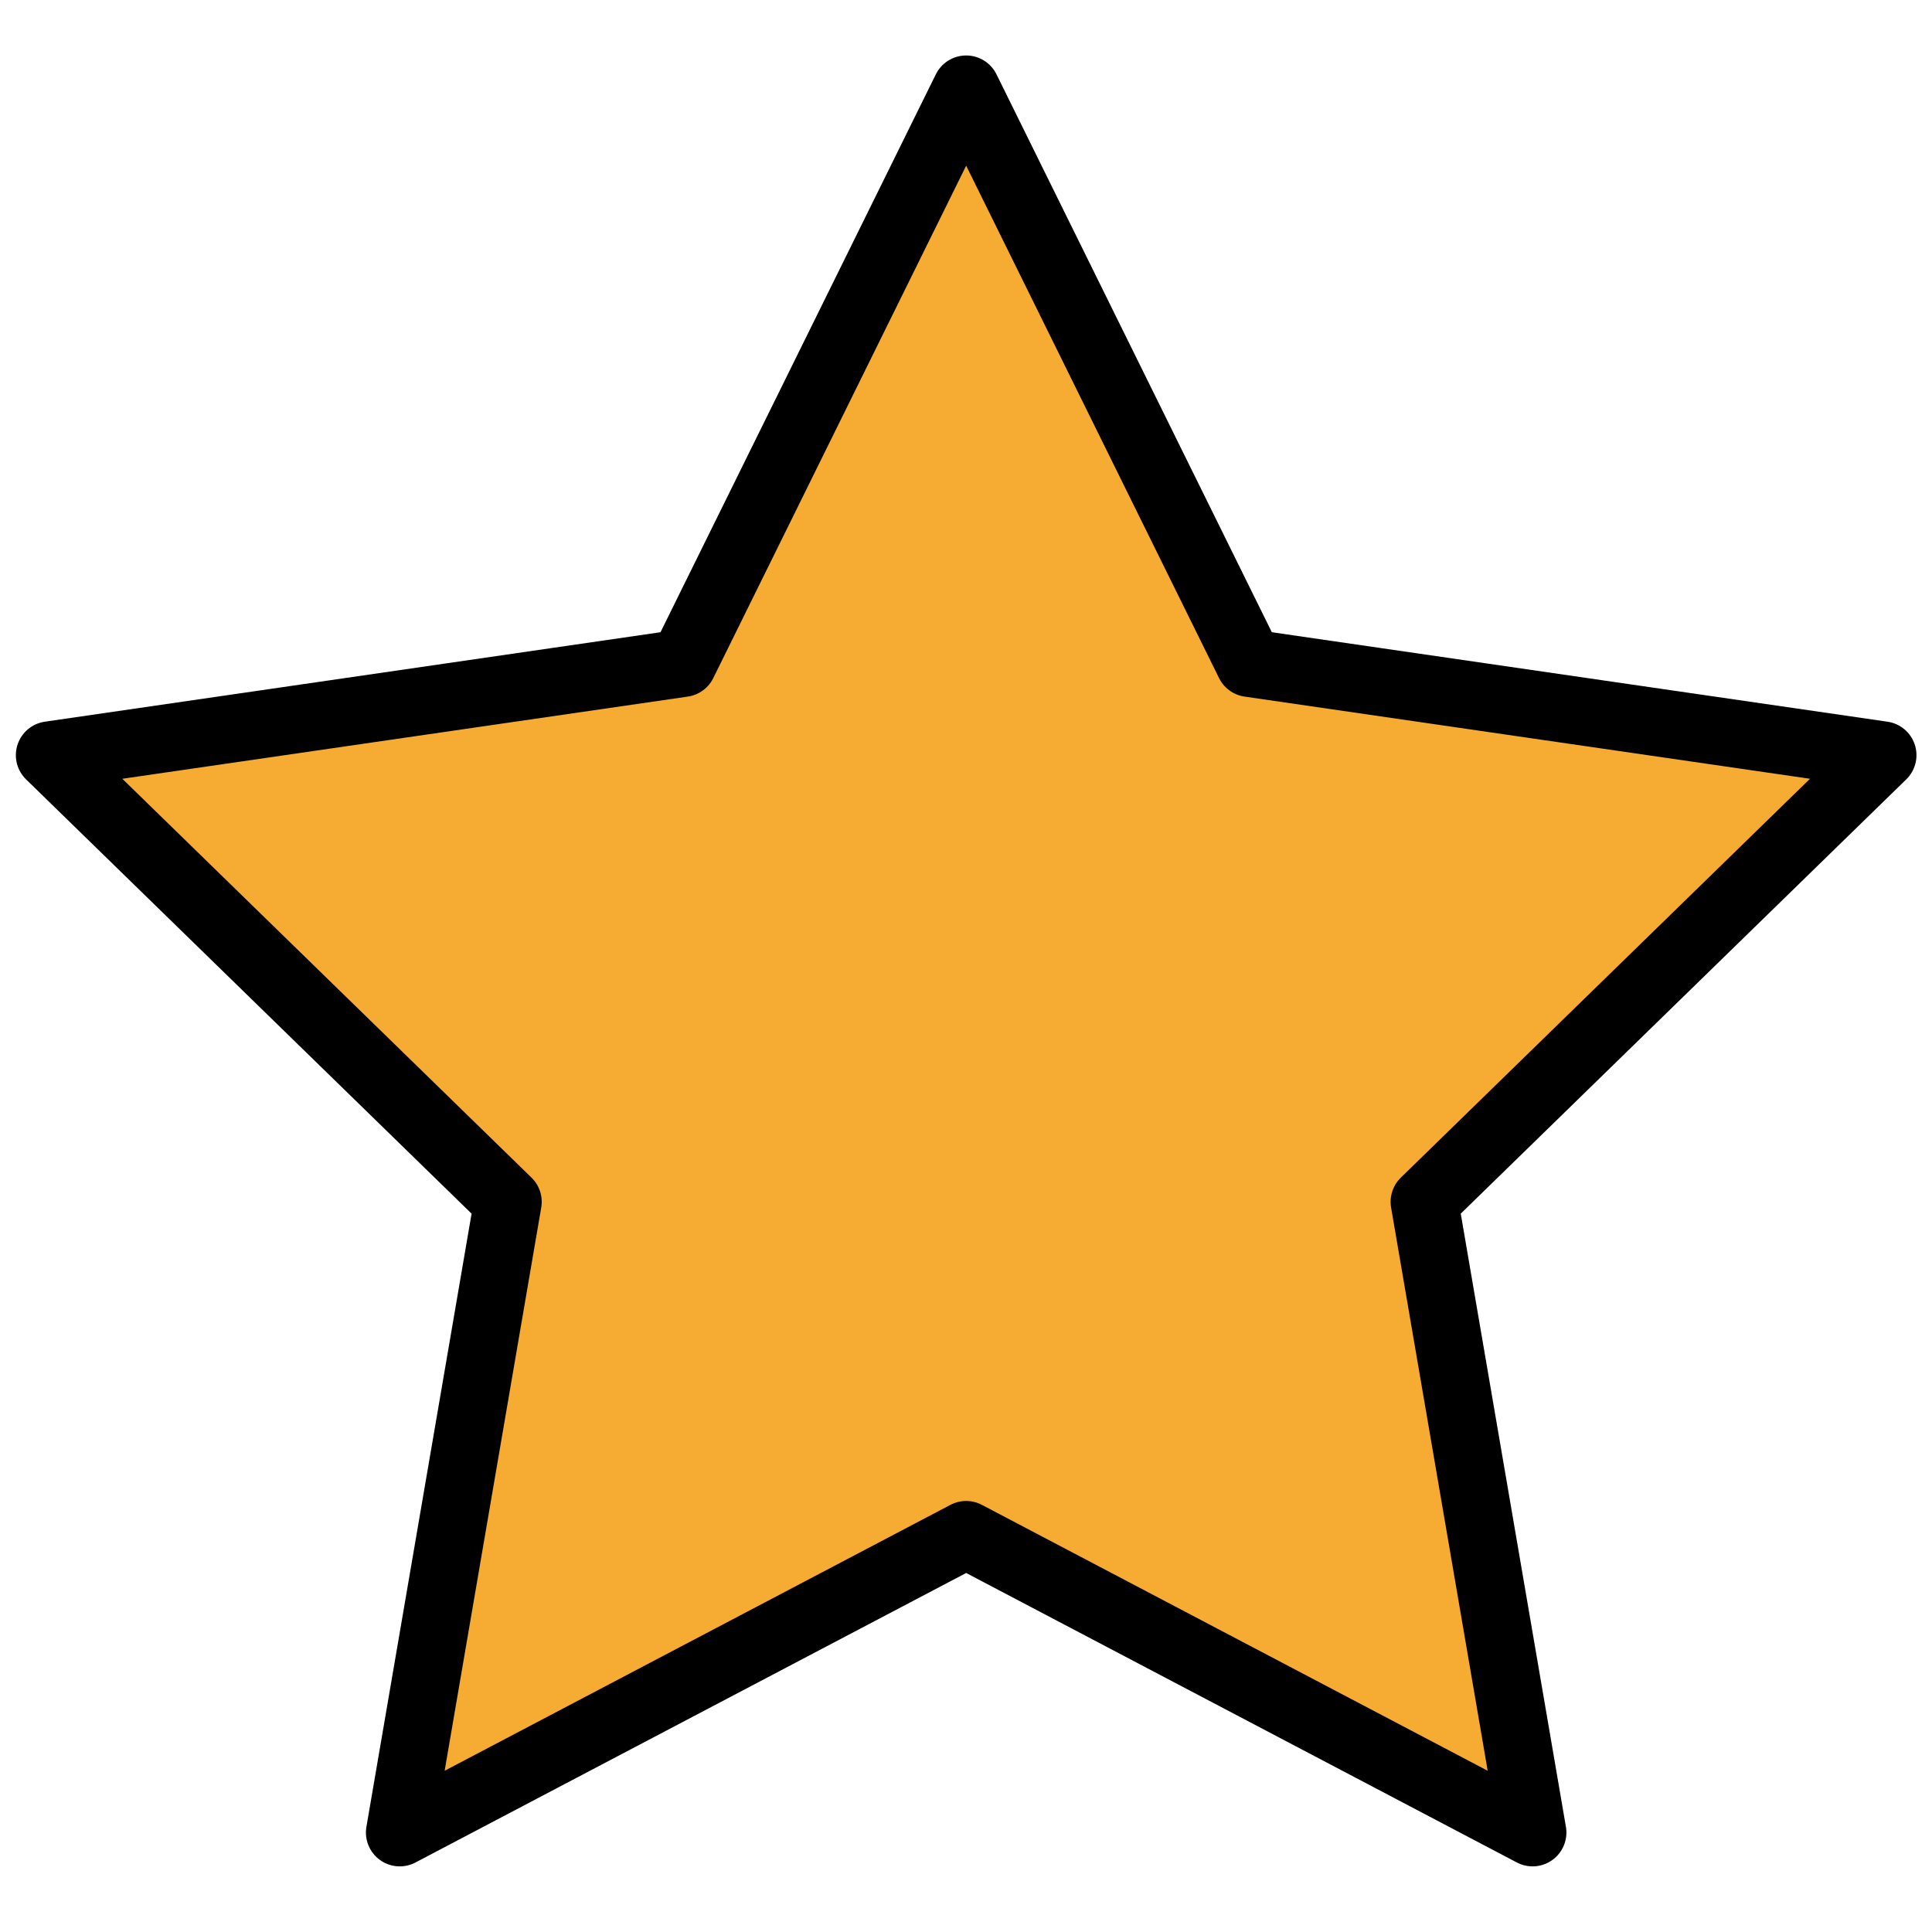 <?xml version="1.0" encoding="utf-8"?>
<!DOCTYPE svg PUBLIC "-//W3C//DTD SVG 1.1//EN" "http://www.w3.org/Graphics/SVG/1.1/DTD/svg11.dtd">
<svg version="1.1" id="Layer_1" xmlns="http://www.w3.org/2000/svg" xmlns:xlink="http://www.w3.org/1999/xlink" x="0px" y="0px"
	 width="400px" height="400px" viewBox="0 0 400 400" enable-background="new 0 0 400 400" xml:space="preserve">
<polygon fill="#F6AB32" stroke="#000000" stroke-width="14" stroke-linecap="round" stroke-linejoin="round" stroke-miterlimit="10" points="
	200.034,18.484 258.67,137.294 389.785,156.349 294.911,248.83 317.307,379.412 200.034,317.762 82.762,379.412 105.157,248.83 
	10.283,156.349 141.398,137.294 "/>
</svg>
